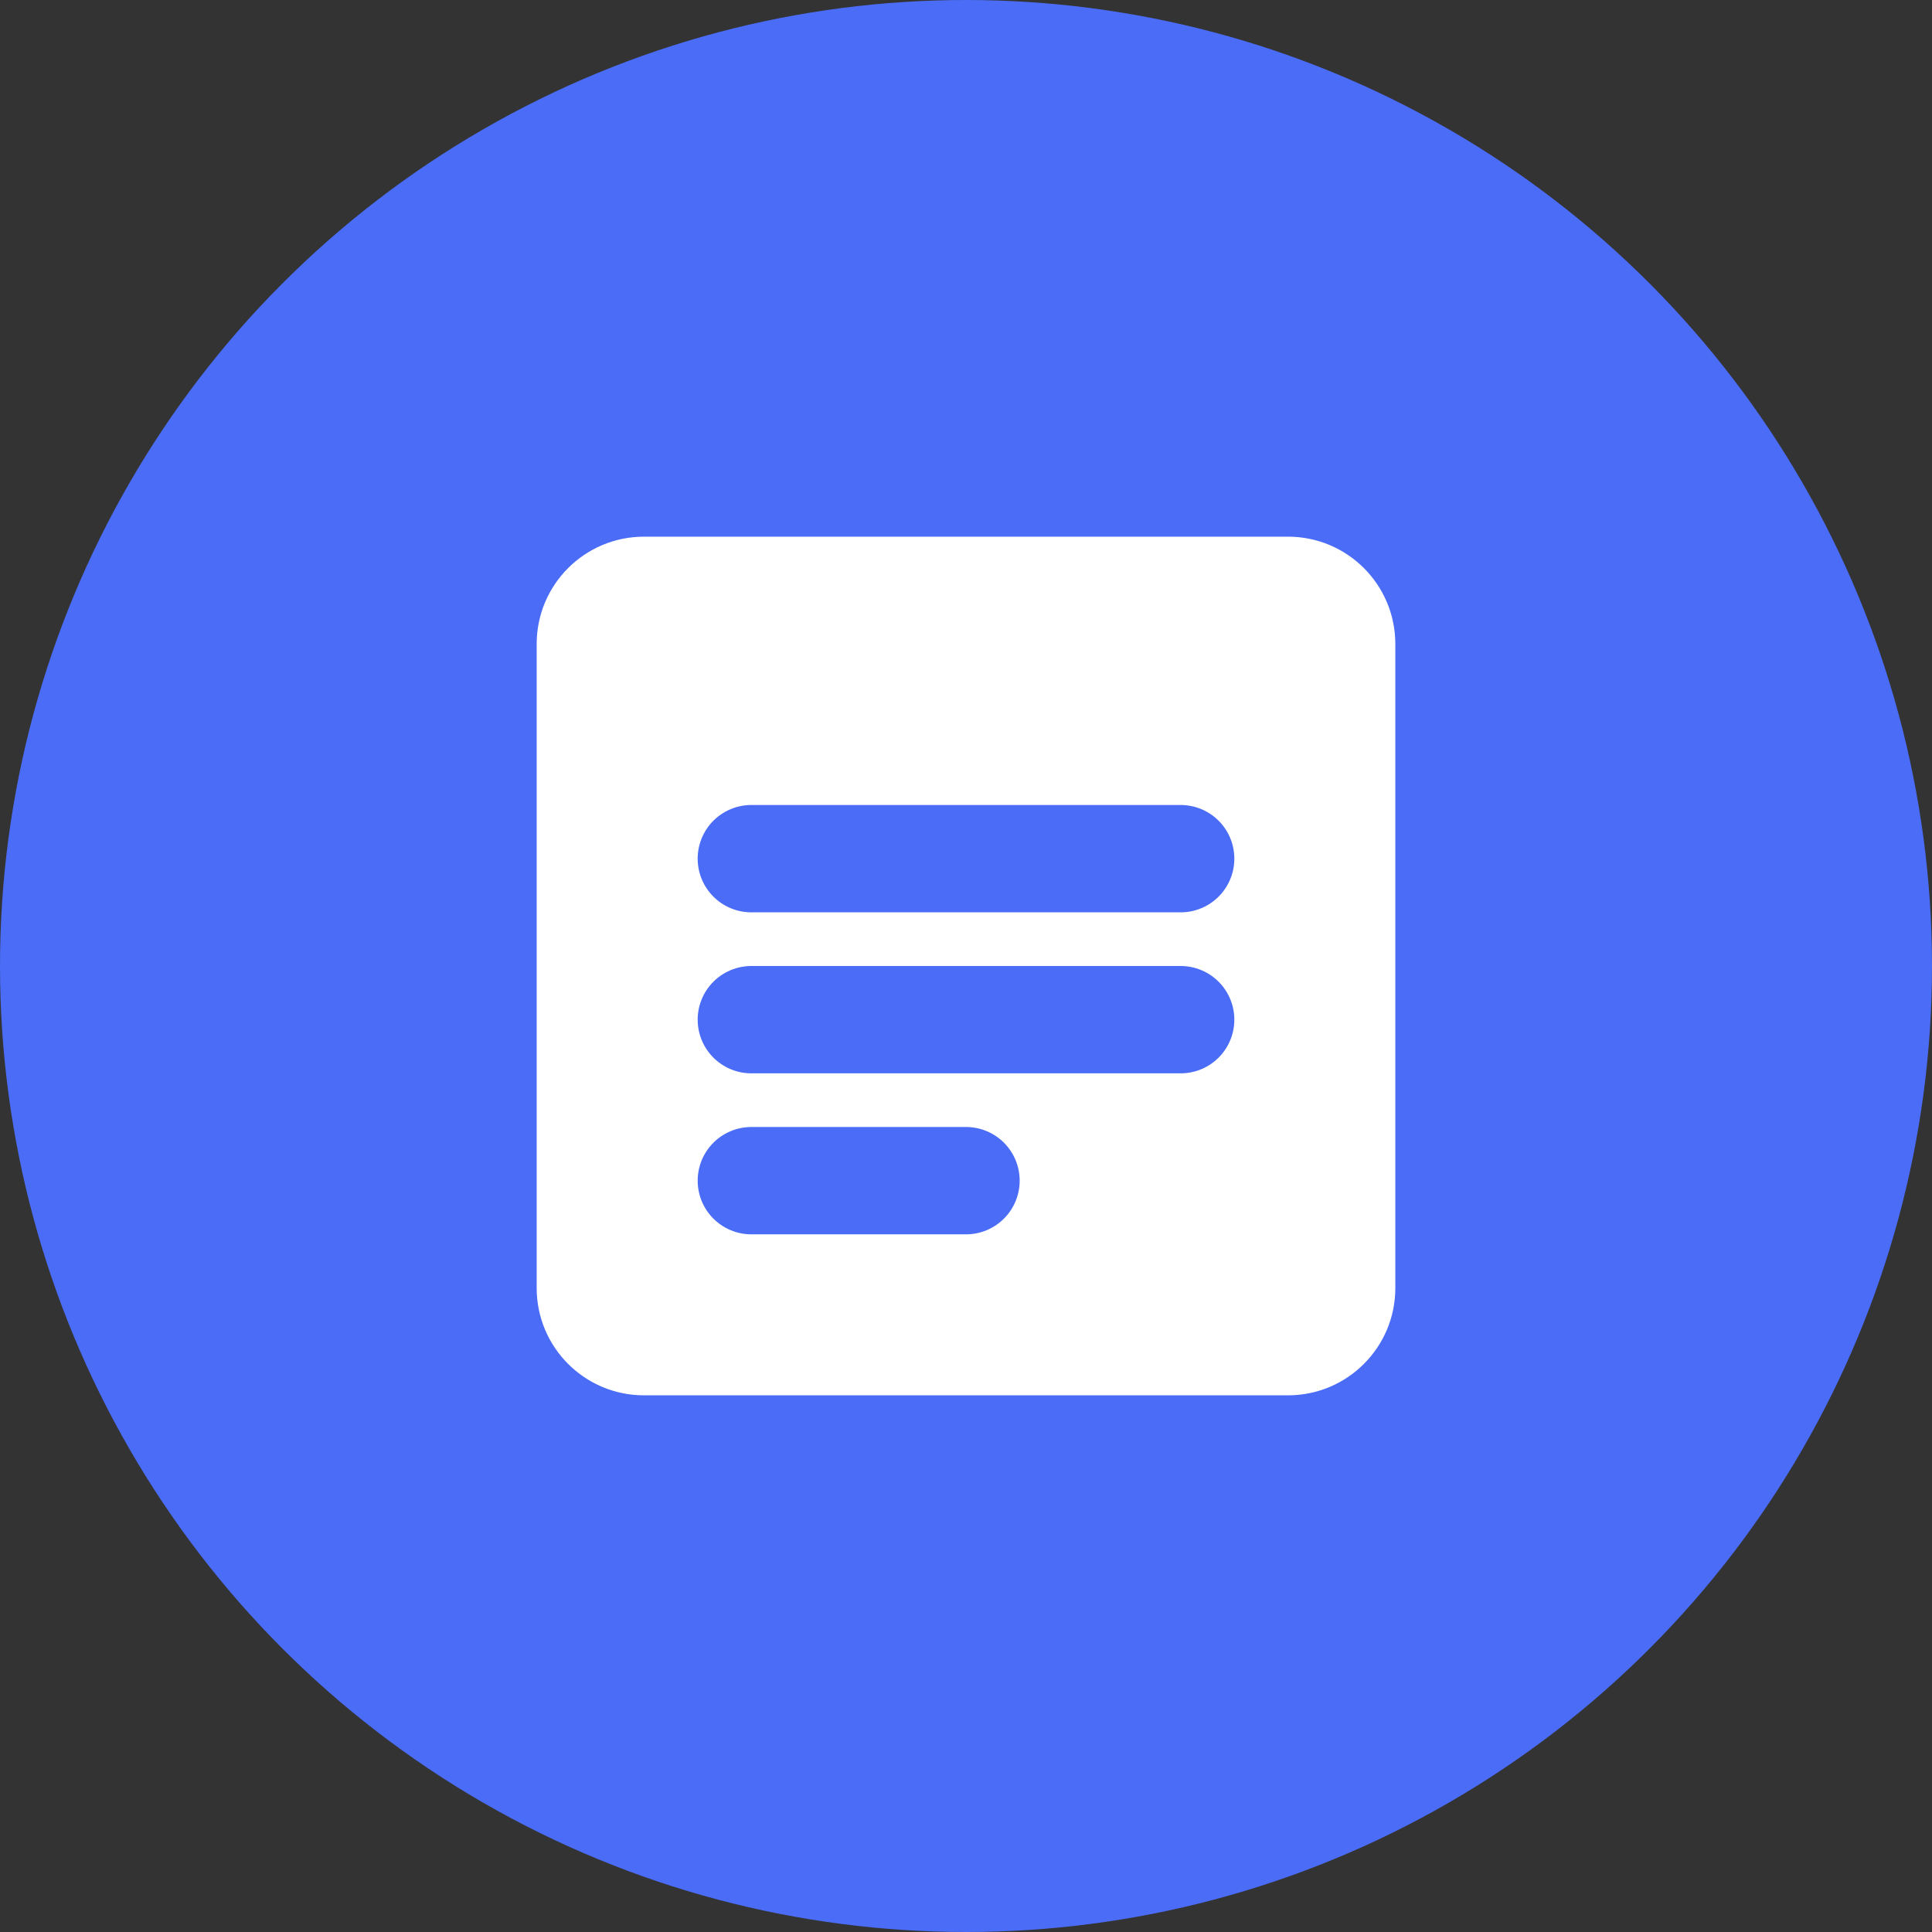 <?xml version="1.0" encoding="UTF-8"?>
<svg width="36" height="36" viewBox="0 0 36 36" fill="none" xmlns="http://www.w3.org/2000/svg">
    <rect x="0" y="0" width="36" height="36" fill="#333333" stroke="none"/>
    <!-- 圆形背景 -->
    <circle cx="18" cy="18" r="18" fill="#4A6CF7"/>
    
    <!-- 文档图标 -->
    <path d="M24 10H12C10.895 10 10 10.895 10 12V24C10 25.105 10.895 26 12 26H24C25.105 26 26 25.105 26 24V12C26 10.895 25.105 10 24 10Z" fill="white"/>
    
    <!-- 文档线条 -->
    <path d="M14 16H22" stroke="#4A6CF7" stroke-width="2" stroke-linecap="round"/>
    <path d="M14 19H22" stroke="#4A6CF7" stroke-width="2" stroke-linecap="round"/>
    <path d="M14 22H18" stroke="#4A6CF7" stroke-width="2" stroke-linecap="round"/>
</svg>